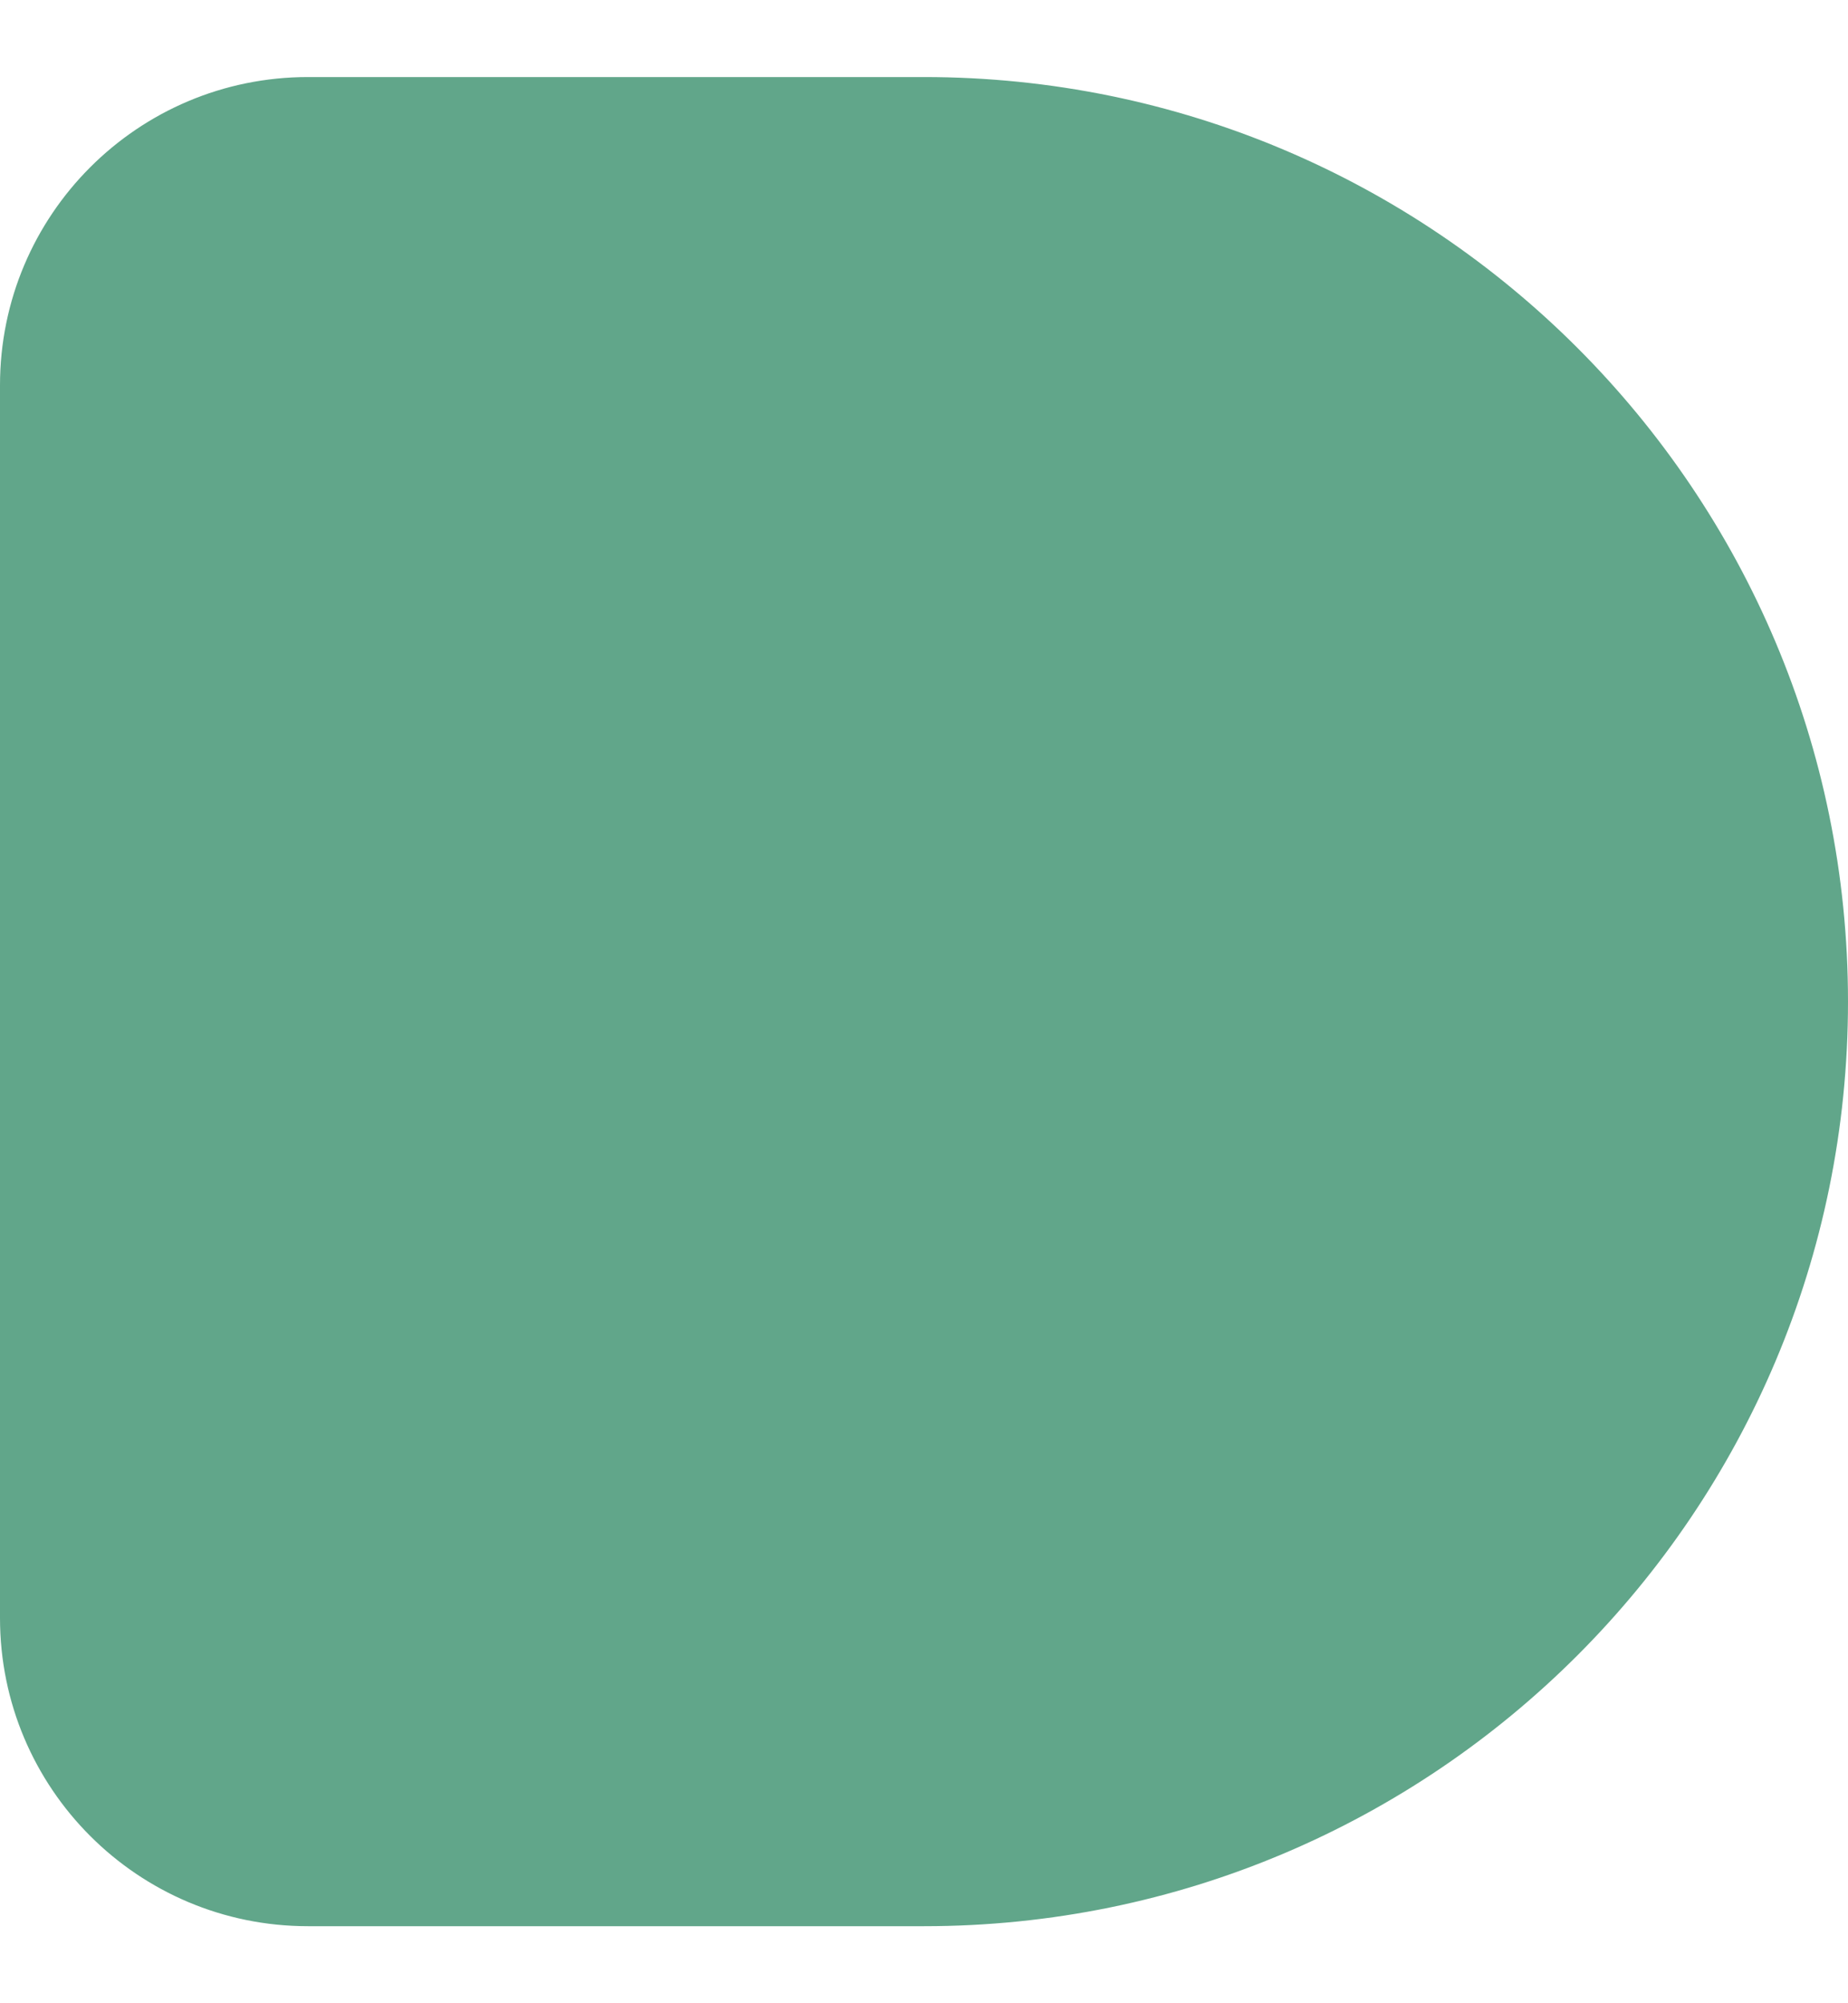 <svg width="12" height="13" viewBox="0 0 12 13" fill="none" xmlns="http://www.w3.org/2000/svg">
<path d="M0 2.5C0 1.395 0.895 0.5 2 0.5H6C9.314 0.5 12 3.186 12 6.5C12 9.814 9.314 12.5 6 12.5H2C0.895 12.5 0 11.605 0 10.5V2.5Z" fill="#61A68A"/>
</svg>
